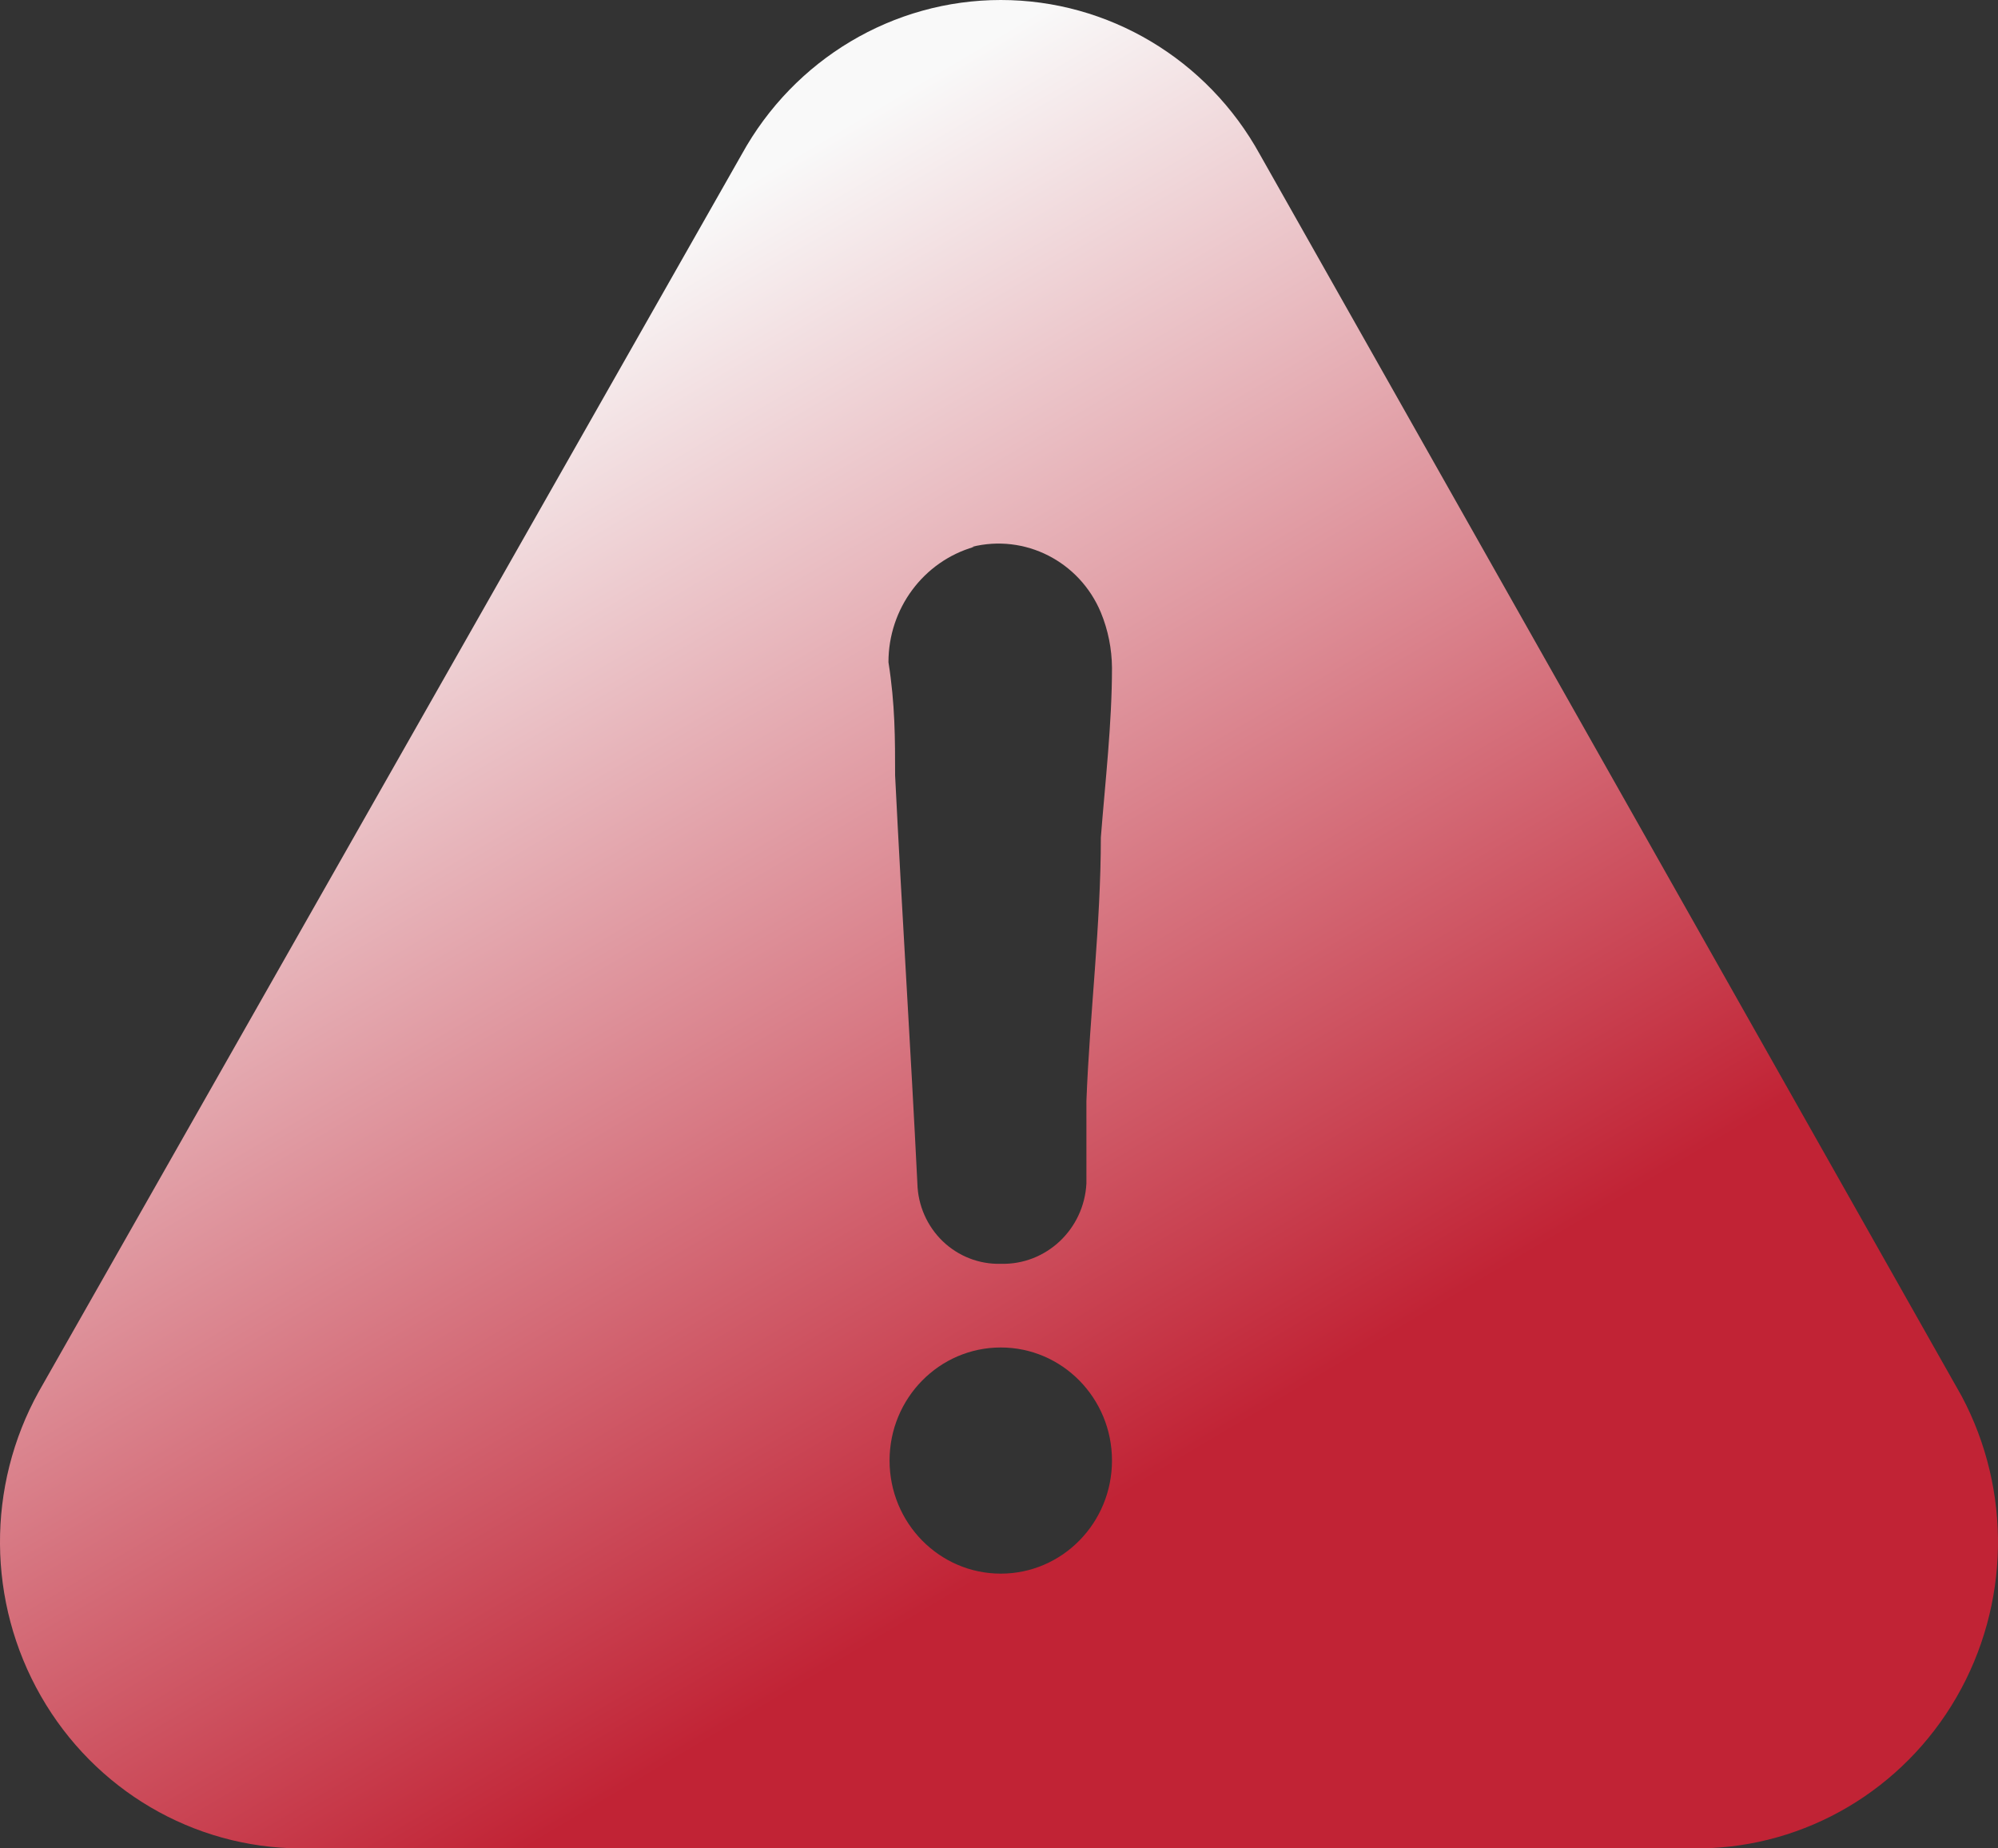 <?xml version="1.0" encoding="UTF-8"?>
<svg width="40px" height="37px" viewBox="0 0 40 37" version="1.1" xmlns="http://www.w3.org/2000/svg" xmlns:xlink="http://www.w3.org/1999/xlink">
    <rect x="0" y="0" width="40" height="37" fill="#333333" stroke="none"/>
    <!-- Generator: sketchtool 63.1 (101010) - https://sketch.com -->
    <title>653BD4C6-89F7-41B8-B07C-441F0AA0B88C@1.5x</title>
    <desc>Created with sketchtool.</desc>
    <defs>
        <linearGradient x1="15.968%" y1="24.158%" x2="68.402%" y2="106.181%" id="linearGradient-1">
            <stop stop-color="#F9F9F9" offset="0%"></stop>
            <stop stop-color="#C12335" offset="71%"></stop>
        </linearGradient>
    </defs>
    <g id="Page-1" stroke="none" stroke-width="1" fill="none" fill-rule="evenodd">
        <g id="023_error" transform="translate(-700, -332)">
            <g id="alert" transform="translate(555, 300)">
                <g transform="translate(138, 24)">
                    <rect id="Rectangle" x="0" y="0" width="54" height="54"></rect>
                    <path d="M13.009,45 L41.04,45 C43.153,44.974 45.098,43.826 46.169,41.974 C47.239,40.121 47.278,37.835 46.272,35.946 L32.223,11.092 C31.172,9.183 29.188,8 27.036,8 C24.883,8 22.899,9.183 21.848,11.092 L7.777,35.855 C6.726,37.751 6.742,40.07 7.818,41.95 C8.894,43.831 10.869,44.991 13.009,45 Z M27.036,39.5 C25.806,39.5 24.809,38.486 24.809,37.236 C24.809,35.986 25.806,34.973 27.036,34.973 C28.265,34.973 29.262,35.986 29.262,37.236 C29.262,38.486 28.265,39.5 27.036,39.5 Z M26.457,18.947 C27.518,18.681 28.612,19.237 29.039,20.26 C29.184,20.611 29.259,20.988 29.262,21.369 C29.262,22.478 29.128,23.632 29.039,24.764 C29.039,26.507 28.817,28.295 28.75,30.038 C28.75,30.627 28.75,31.102 28.75,31.69 C28.702,32.61 27.941,33.323 27.036,33.298 C26.605,33.31 26.186,33.147 25.873,32.846 C25.56,32.544 25.377,32.129 25.366,31.69 C25.232,28.974 25.054,26.235 24.92,23.519 C24.92,22.795 24.92,22.093 24.787,21.256 C24.786,20.183 25.486,19.24 26.501,18.947 L26.457,18.947 Z" id="Shape" fill="url(#linearGradient-1)" fill-rule="nonzero"></path>
                </g>
            </g>
        </g>
    </g>
</svg>